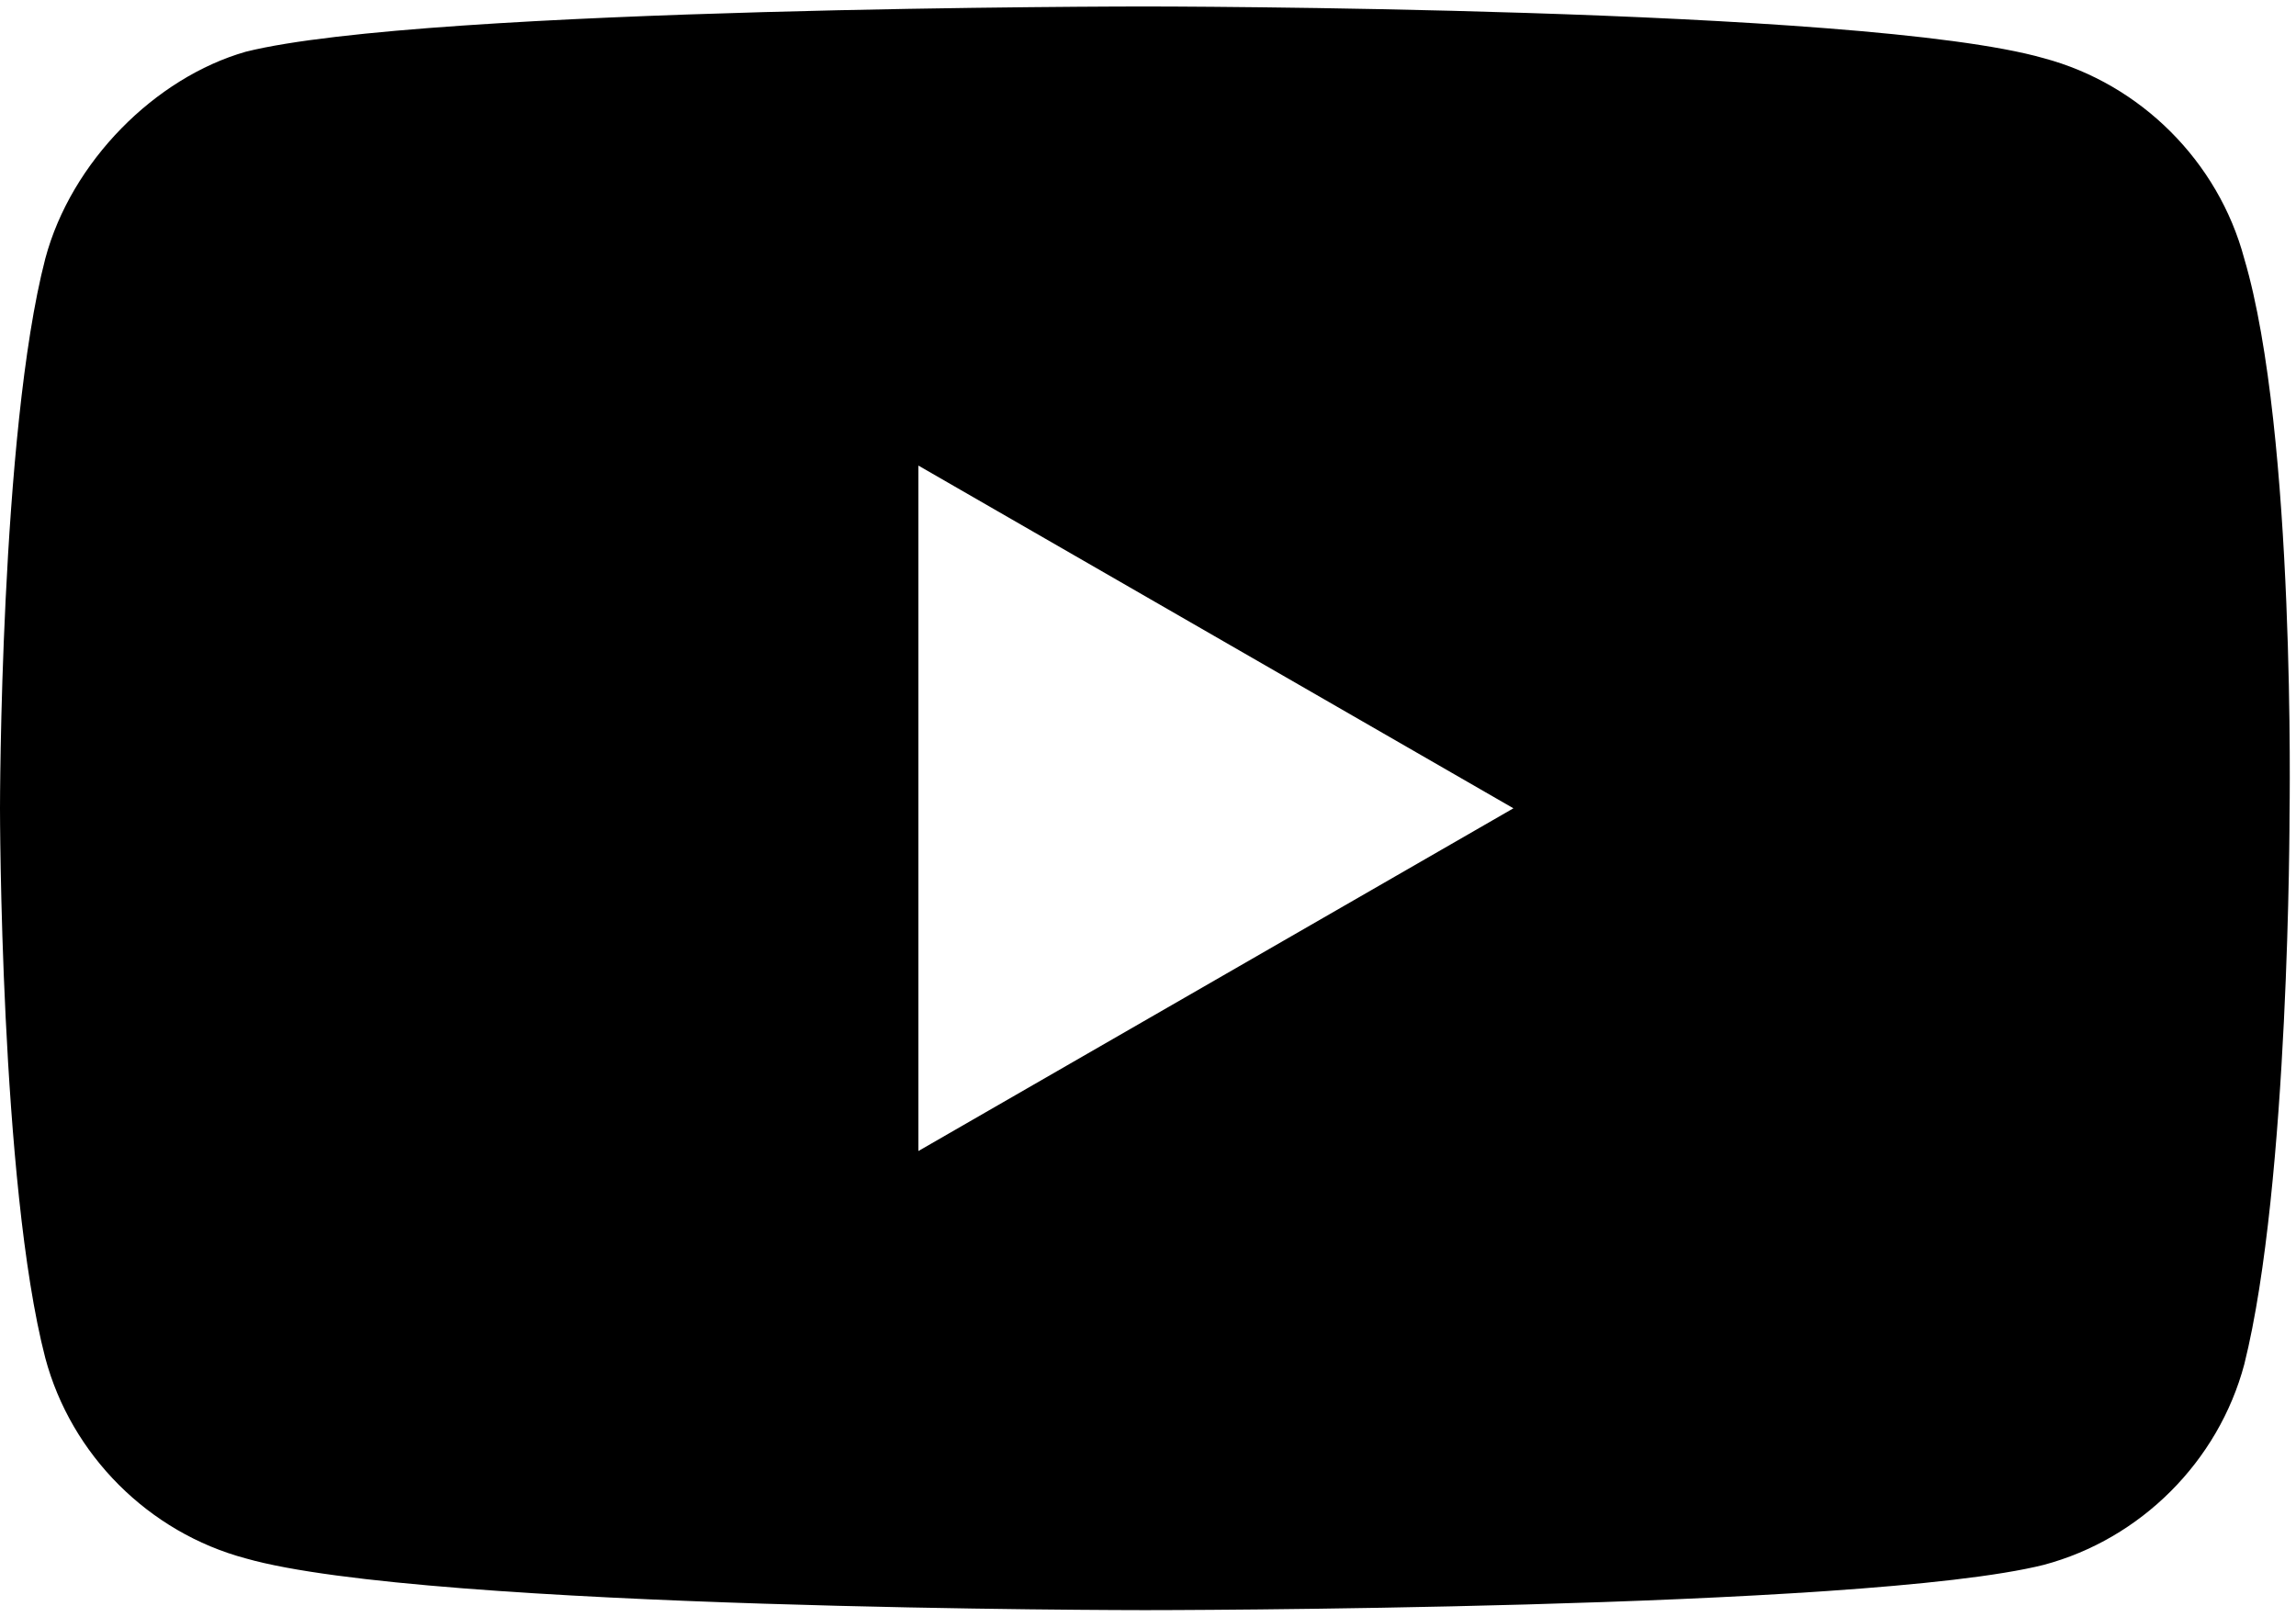 <?xml version="1.0" encoding="utf-8"?>
<!-- Generator: Adobe Illustrator 22.1.0, SVG Export Plug-In . SVG Version: 6.00 Build 0)  -->
<svg version="1.1" id="Layer_1" xmlns="http://www.w3.org/2000/svg" xmlns:xlink="http://www.w3.org/1999/xlink" x="0px" y="0px"
	 viewBox="0 0 35.5 25" style="enable-background:new 0 0 35.5 25;" xml:space="preserve">
<path d="M34.7,4c-0.4-1.5-1.6-2.7-3.1-3.1c-2.8-0.8-13.9-0.8-13.9-0.8S6.6,0.1,3.8,0.8C2.4,1.2,1.1,2.5,0.7,4C0,6.7,0,12.5,0,12.5
	s0,5.8,0.7,8.5c0.4,1.5,1.6,2.7,3.1,3.1c2.8,0.8,13.9,0.8,13.9,0.8s11.1,0,13.9-0.7c1.5-0.4,2.7-1.6,3.1-3.1
	c0.7-2.8,0.7-8.5,0.7-8.5S35.5,6.7,34.7,4z M14.2,17.8V7.2l9.2,5.3L14.2,17.8z"/>
</svg>
